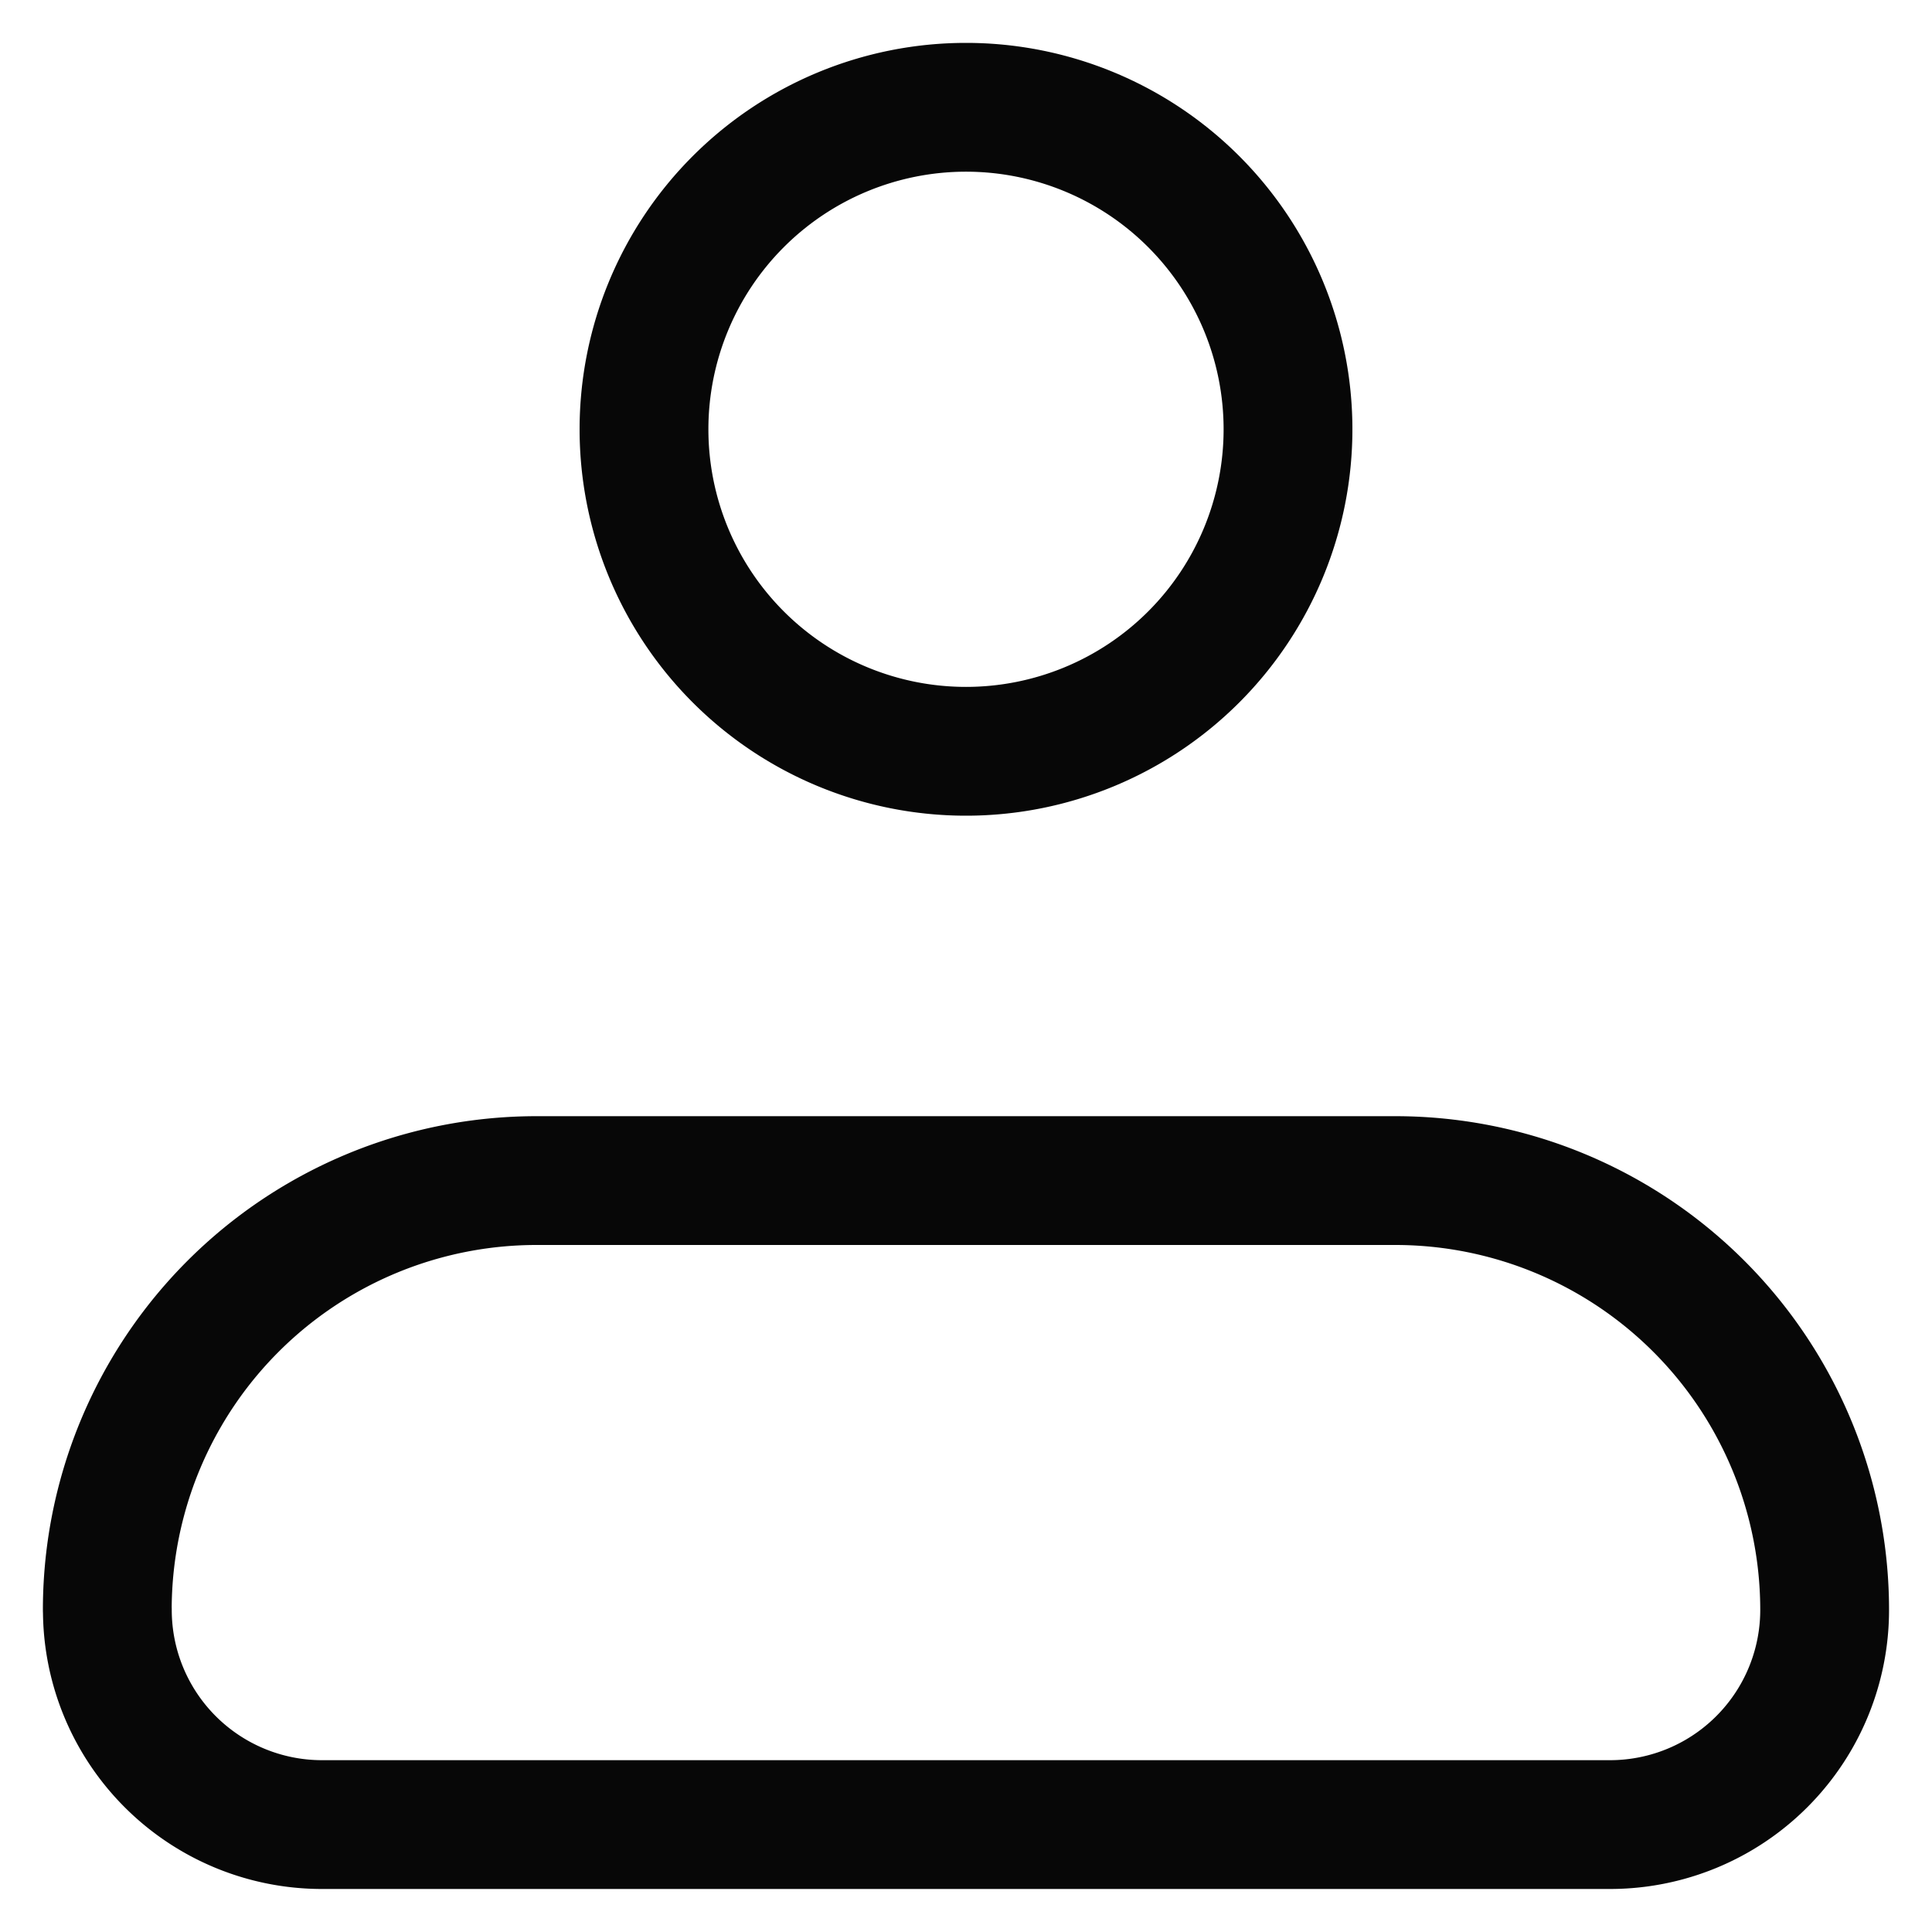 <svg width="30" height="30" fill="none" xmlns="http://www.w3.org/2000/svg"><path d="M1.666 24.999a6.666 6.666 0 016.667-6.667h13.333a6.667 6.667 0 016.667 6.667 3.333 3.333 0 01-3.334 3.333H5a3.333 3.333 0 01-3.333-3.333z" stroke="#070707" stroke-width="2" stroke-linejoin="round"/><path d="M15 11.666a5 5 0 100-10 5 5 0 000 10z" stroke="#070707" stroke-width="2"/></svg>